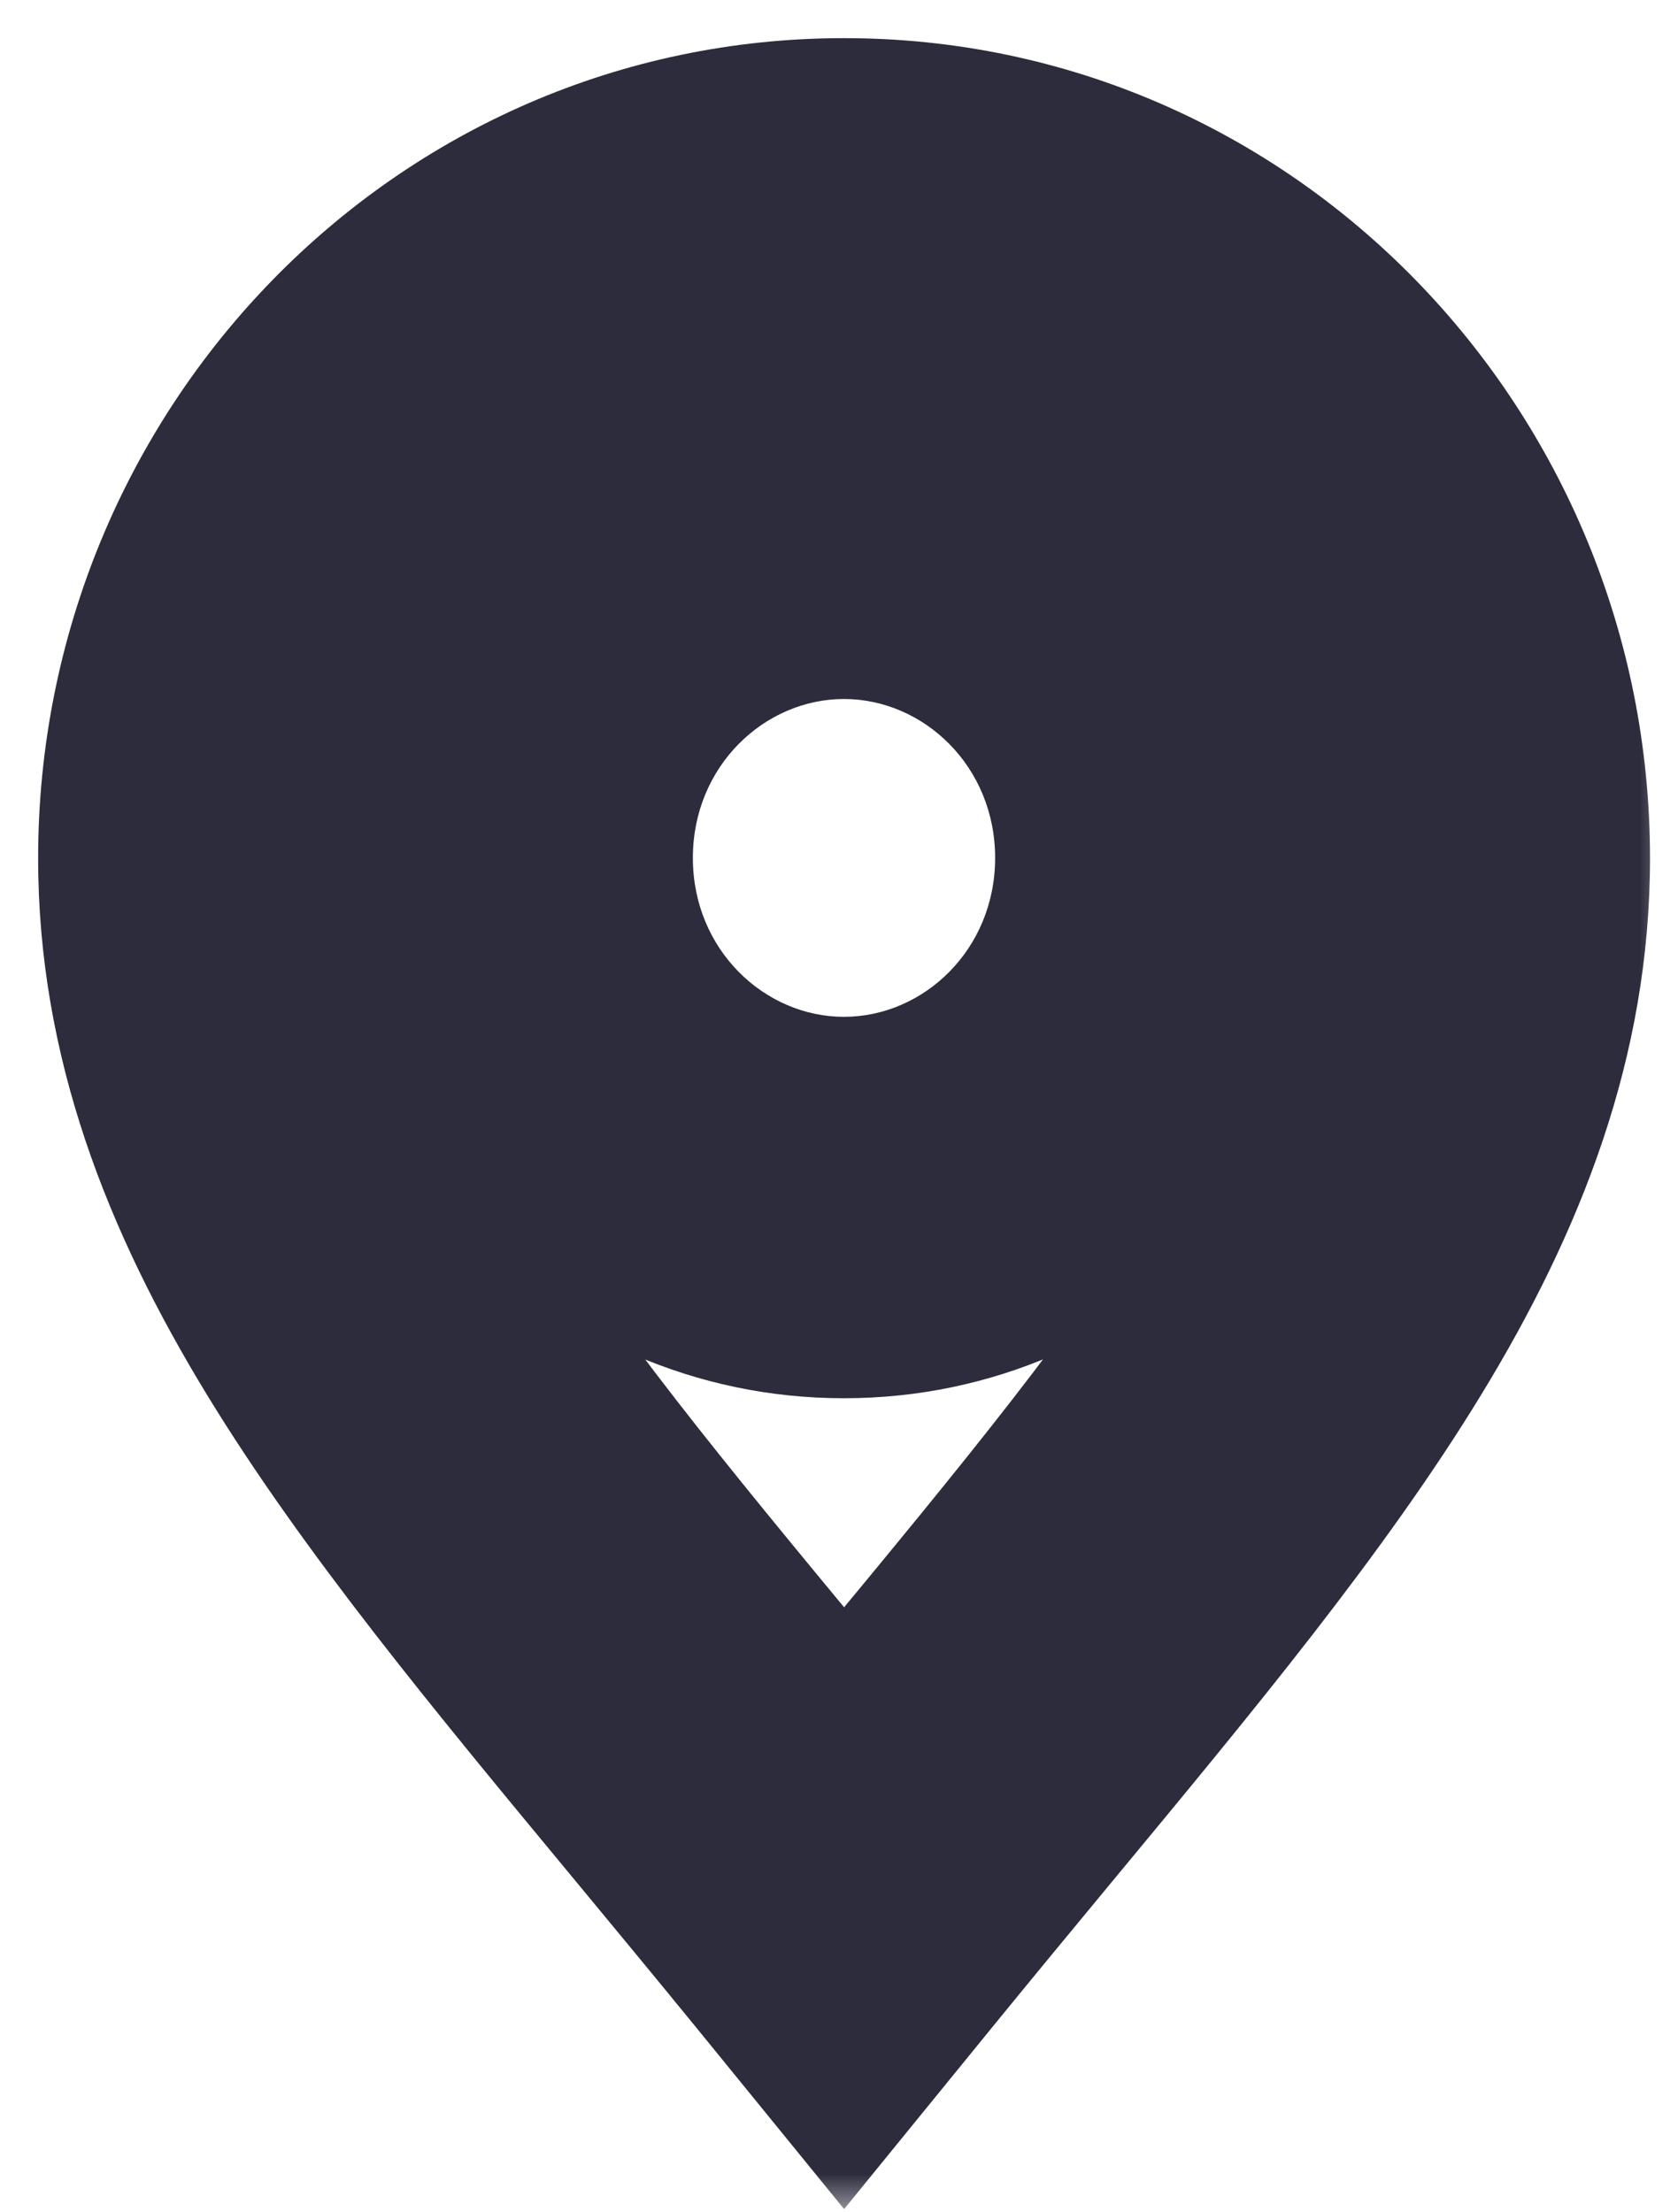 <svg width="22" height="29" viewBox="0 0 22 29" fill="none" xmlns="http://www.w3.org/2000/svg">
<mask id="path-1-outside-1_180_1402" maskUnits="userSpaceOnUse" x="0" y="0" width="22" height="29" fill="black">
<rect fill="white" width="22" height="29"/>
<path fill-rule="evenodd" clip-rule="evenodd" d="M12.667 23.057C16.372 18.583 19.133 15.249 19.133 11.25C19.133 6.694 15.522 3 11.067 3C6.612 3 3 6.694 3 11.25C3 15.249 5.761 18.583 9.466 23.057C9.983 23.681 10.518 24.327 11.067 25C11.615 24.327 12.15 23.681 12.667 23.057ZM11.065 15.829C13.54 15.829 15.547 13.777 15.547 11.246C15.547 8.715 13.54 6.663 11.065 6.663C8.59 6.663 6.584 8.715 6.584 11.246C6.584 13.777 8.59 15.829 11.065 15.829Z"/>
</mask>
<path d="M12.667 23.057L14.592 24.651H14.592L12.667 23.057ZM9.466 23.057L7.541 24.651L9.466 23.057ZM11.067 25L9.129 26.579L11.067 28.958L13.005 26.579L11.067 25ZM16.633 11.25C16.633 12.633 16.167 14.013 15.155 15.674C14.115 17.38 12.629 19.183 10.742 21.462L14.592 24.651C16.41 22.456 18.157 20.355 19.424 18.276C20.719 16.152 21.633 13.865 21.633 11.25H16.633ZM11.067 5.5C14.088 5.5 16.633 8.021 16.633 11.25H21.633C21.633 5.366 16.955 0.5 11.067 0.5V5.5ZM5.5 11.25C5.5 8.021 8.045 5.5 11.067 5.5V0.5C5.178 0.5 0.5 5.366 0.5 11.25H5.5ZM11.392 21.462C9.504 19.183 8.018 17.38 6.979 15.674C5.966 14.013 5.5 12.633 5.5 11.25H0.5C0.5 13.865 1.414 16.152 2.709 18.276C3.976 20.355 5.723 22.456 7.541 24.651L11.392 21.462ZM13.005 23.421C12.449 22.739 11.908 22.085 11.392 21.462L7.541 24.651C8.058 25.276 8.587 25.915 9.129 26.579L13.005 23.421ZM10.742 21.462C10.226 22.085 9.684 22.739 9.129 23.421L13.005 26.579C13.546 25.915 14.075 25.276 14.592 24.651L10.742 21.462ZM13.047 11.246C13.047 12.45 12.107 13.329 11.065 13.329V18.329C14.974 18.329 18.047 15.105 18.047 11.246H13.047ZM11.065 9.163C12.107 9.163 13.047 10.042 13.047 11.246H18.047C18.047 7.387 14.974 4.163 11.065 4.163V9.163ZM9.084 11.246C9.084 10.042 10.024 9.163 11.065 9.163V4.163C7.157 4.163 4.084 7.387 4.084 11.246H9.084ZM11.065 13.329C10.024 13.329 9.084 12.45 9.084 11.246H4.084C4.084 15.105 7.157 18.329 11.065 18.329V13.329Z" fill="#2D2C3C" mask="url(#path-1-outside-1_180_1402)"/>
</svg>
